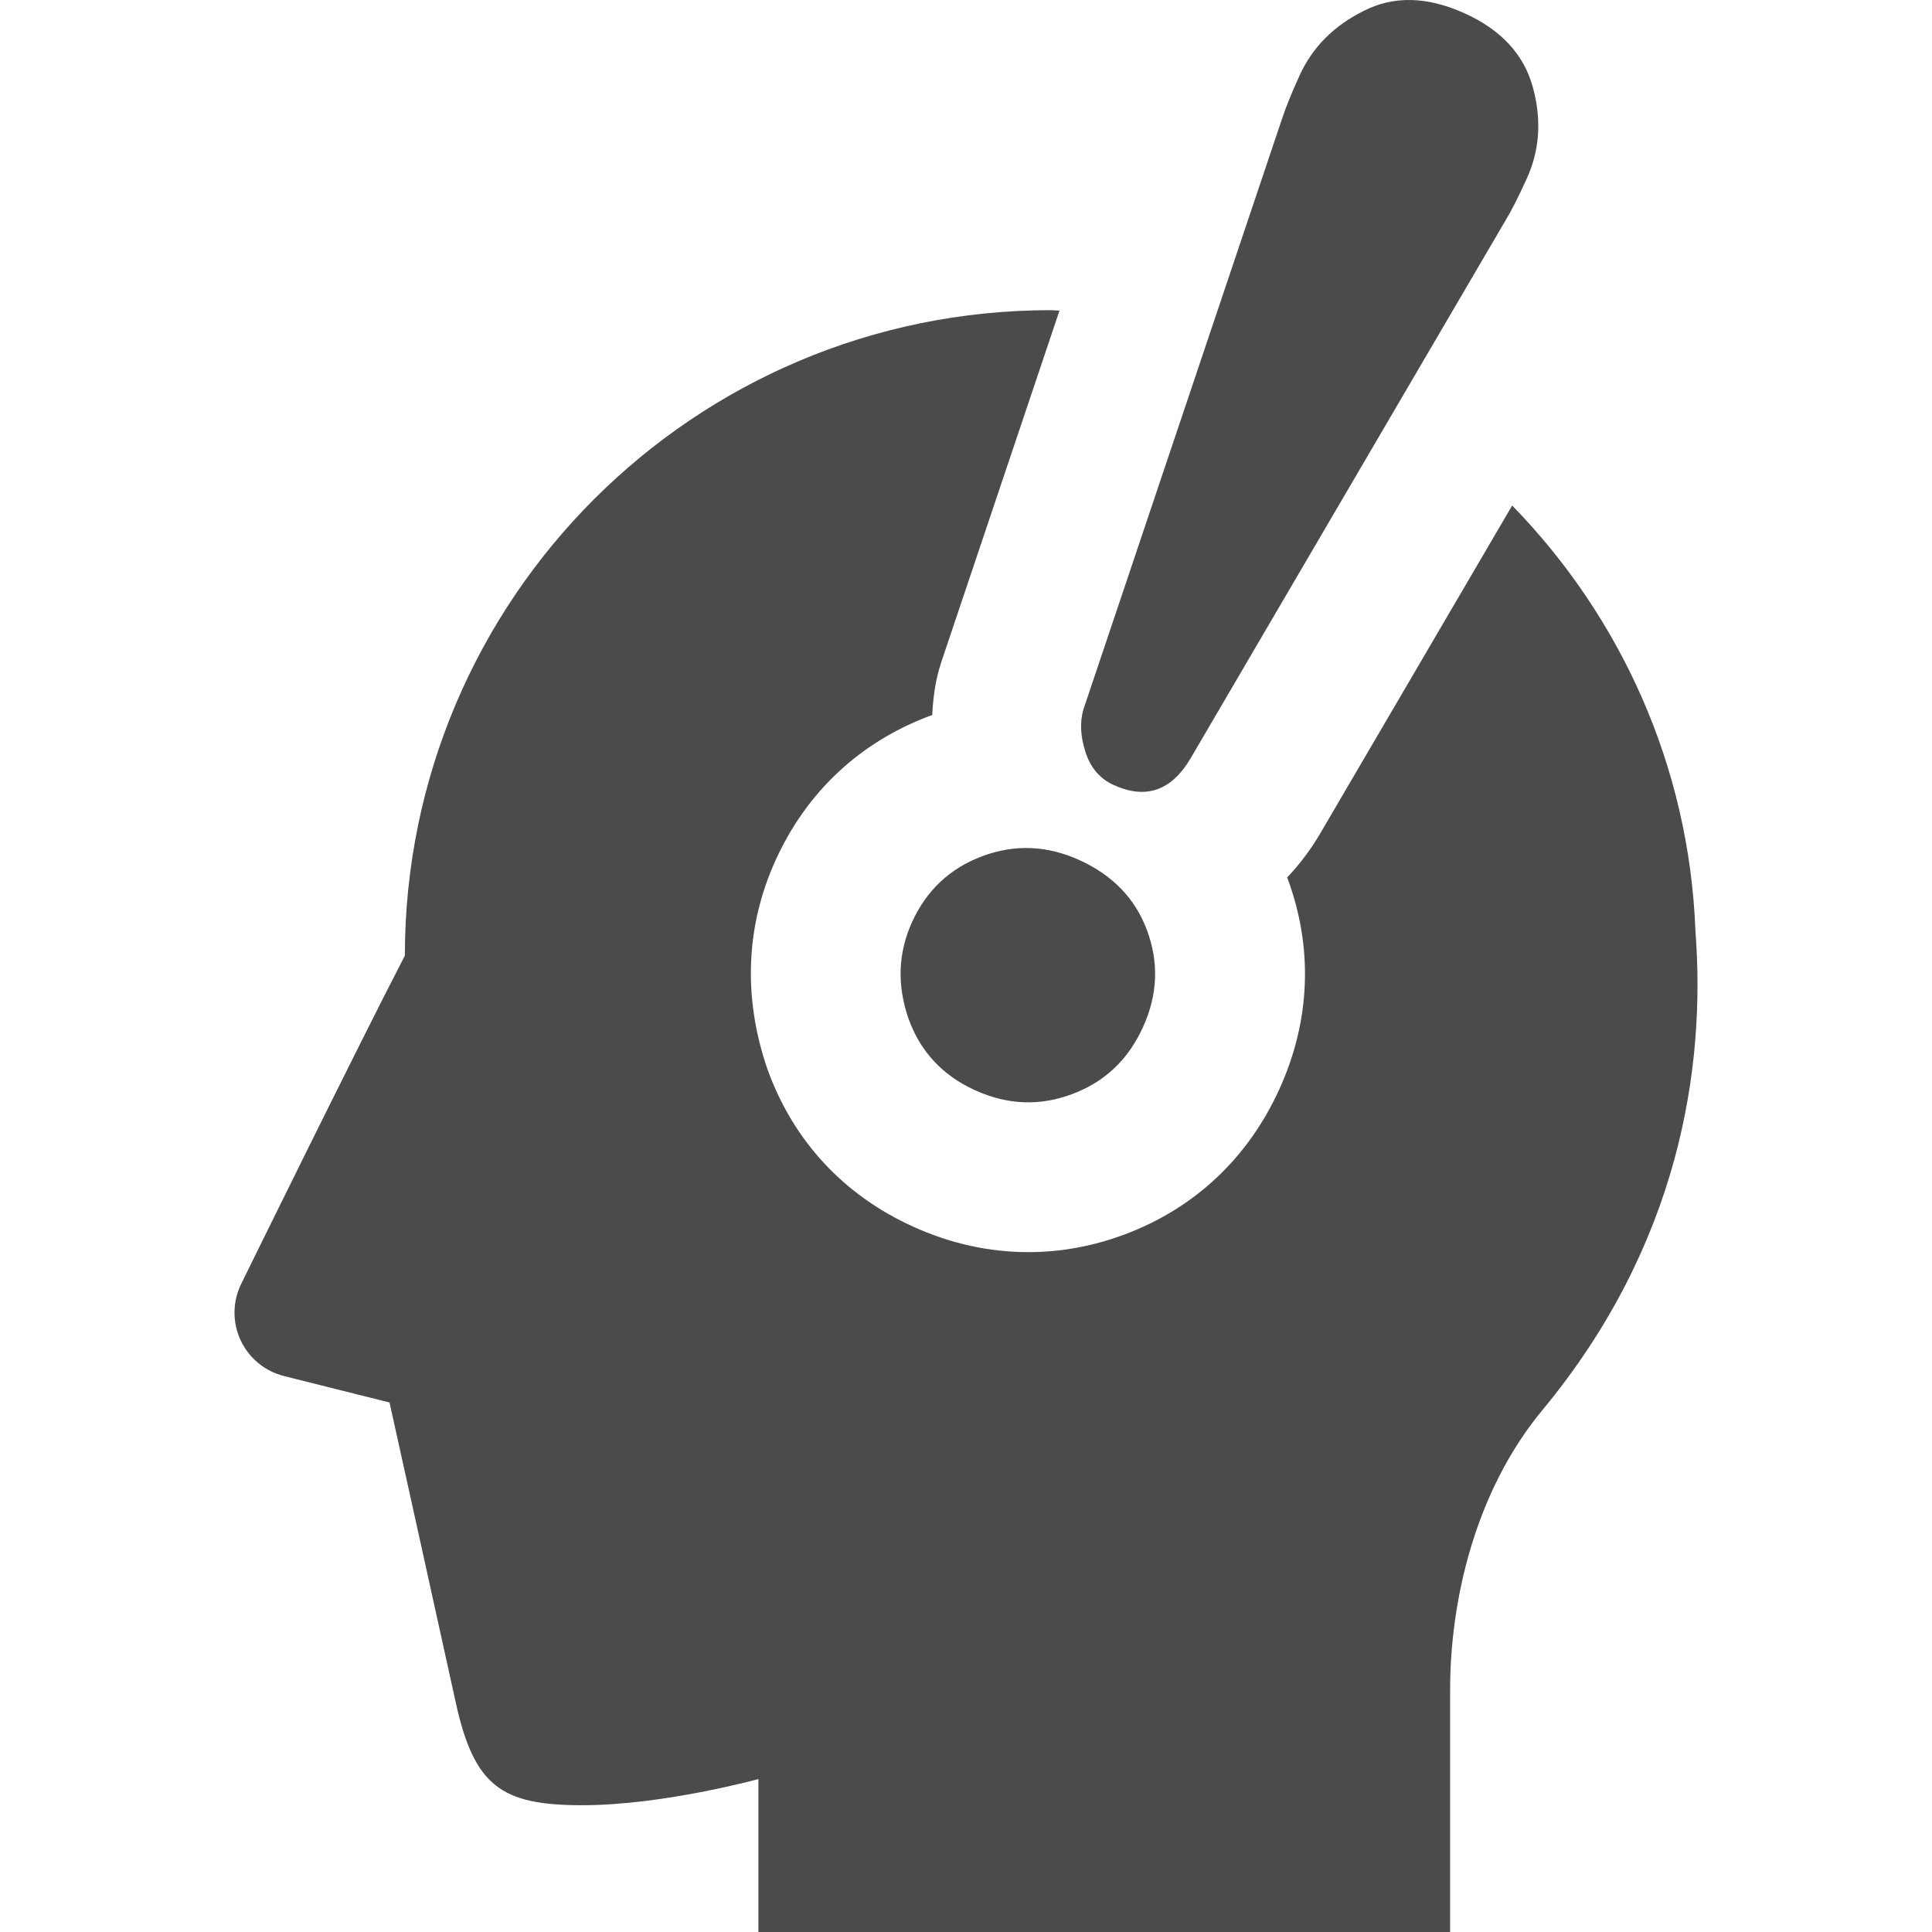 <!--?xml version="1.0" encoding="utf-8"?-->
<!-- Generator: Adobe Illustrator 18.1.1, SVG Export Plug-In . SVG Version: 6.00 Build 0)  -->

<svg version="1.1" id="_x32_" xmlns="http://www.w3.org/2000/svg" xmlns:xlink="http://www.w3.org/1999/xlink" x="0px" y="0px" viewBox="0 0 512 512" style="width: 256px; height: 256px; opacity: 1;" xml:space="preserve">
<style type="text/css">
	.st0{fill:#4B4B4B;}
</style>
<g>
	<path class="st0" d="M449.312,246.785c-1.648-43.88-19.928-83.426-48.571-112.815l-50.984,87.1
		c-2.53,4.284-5.447,8.083-8.636,11.466c6.93,18.523,6.213,37.938-2.103,56.16c-8.298,18.232-22.478,31.531-41.001,38.452
		c-8.278,3.102-16.885,4.681-25.521,4.681c-10.41,0-20.704-2.287-30.59-6.794c-18.407-8.365-31.754-22.808-38.539-41.738
		c-6.533-18.988-5.719-37.967,2.181-55.346c8.2-18.047,22.304-31.269,40.798-38.209c0.232-0.088,0.464-0.145,0.698-0.224
		c0.222-4.168,0.726-8.277,1.851-12.251l0.572-1.852l31.308-93.099c-0.804-0.01-1.58-0.117-2.384-0.117
		c-94.486,0-171.069,76.593-171.098,171.059c-12.736,24.562-43.326,86.886-43.326,86.886c-2.346,4.692-2.424,10.198-0.233,14.966
		c2.2,4.769,6.446,8.288,11.534,9.557l27.964,7.008c0,0,14.229,64.312,17.486,79.229c4.914,22.594,12.223,27.498,33.596,27.498
		c21.392,0,46.67-6.93,46.67-6.93V512h183.312v-64.147c0-23.234,6.397-52.361,24.445-74.15
		C445.037,329.891,452.094,283.026,449.312,246.785z" style="fill: rgb(75, 75, 75);"></path>
	<path class="st0" d="M295.157,208.043c8.51,3.877,15.286,1.502,20.336-7.028l83.436-142.514c1.57-2.549,3.451-6.261,5.67-11.156
		c3.46-7.589,3.984-15.683,1.599-24.31c-2.384-8.617-8.374-15.102-17.99-19.473c-9.974-4.536-18.92-4.73-26.878-0.64
		c-7.91,3.945-13.531,9.634-16.914,17.05c-2.083,4.546-3.634,8.404-4.691,11.583l-52.632,156.52
		c-0.96,3.392-0.756,7.144,0.591,11.283C289.012,203.487,291.512,206.394,295.157,208.043z" style="fill: rgb(75, 75, 75);"></path>
	<path class="st0" d="M260.302,226.904c-8.569,3.219-14.781,9.044-18.61,17.477c-3.683,8.103-4.013,16.613-0.95,25.522
		c3.14,8.762,9.034,15.102,17.632,19.007c8.588,3.916,17.175,4.255,25.764,1.037c8.598-3.208,14.84-9.112,18.755-17.719
		c3.916-8.587,4.265-17.185,1.047-25.772c-3.13-8.346-9.073-14.52-17.845-18.504C277.516,224.036,268.899,223.696,260.302,226.904z" style="fill: rgb(75, 75, 75);"></path>
</g>
</svg>
